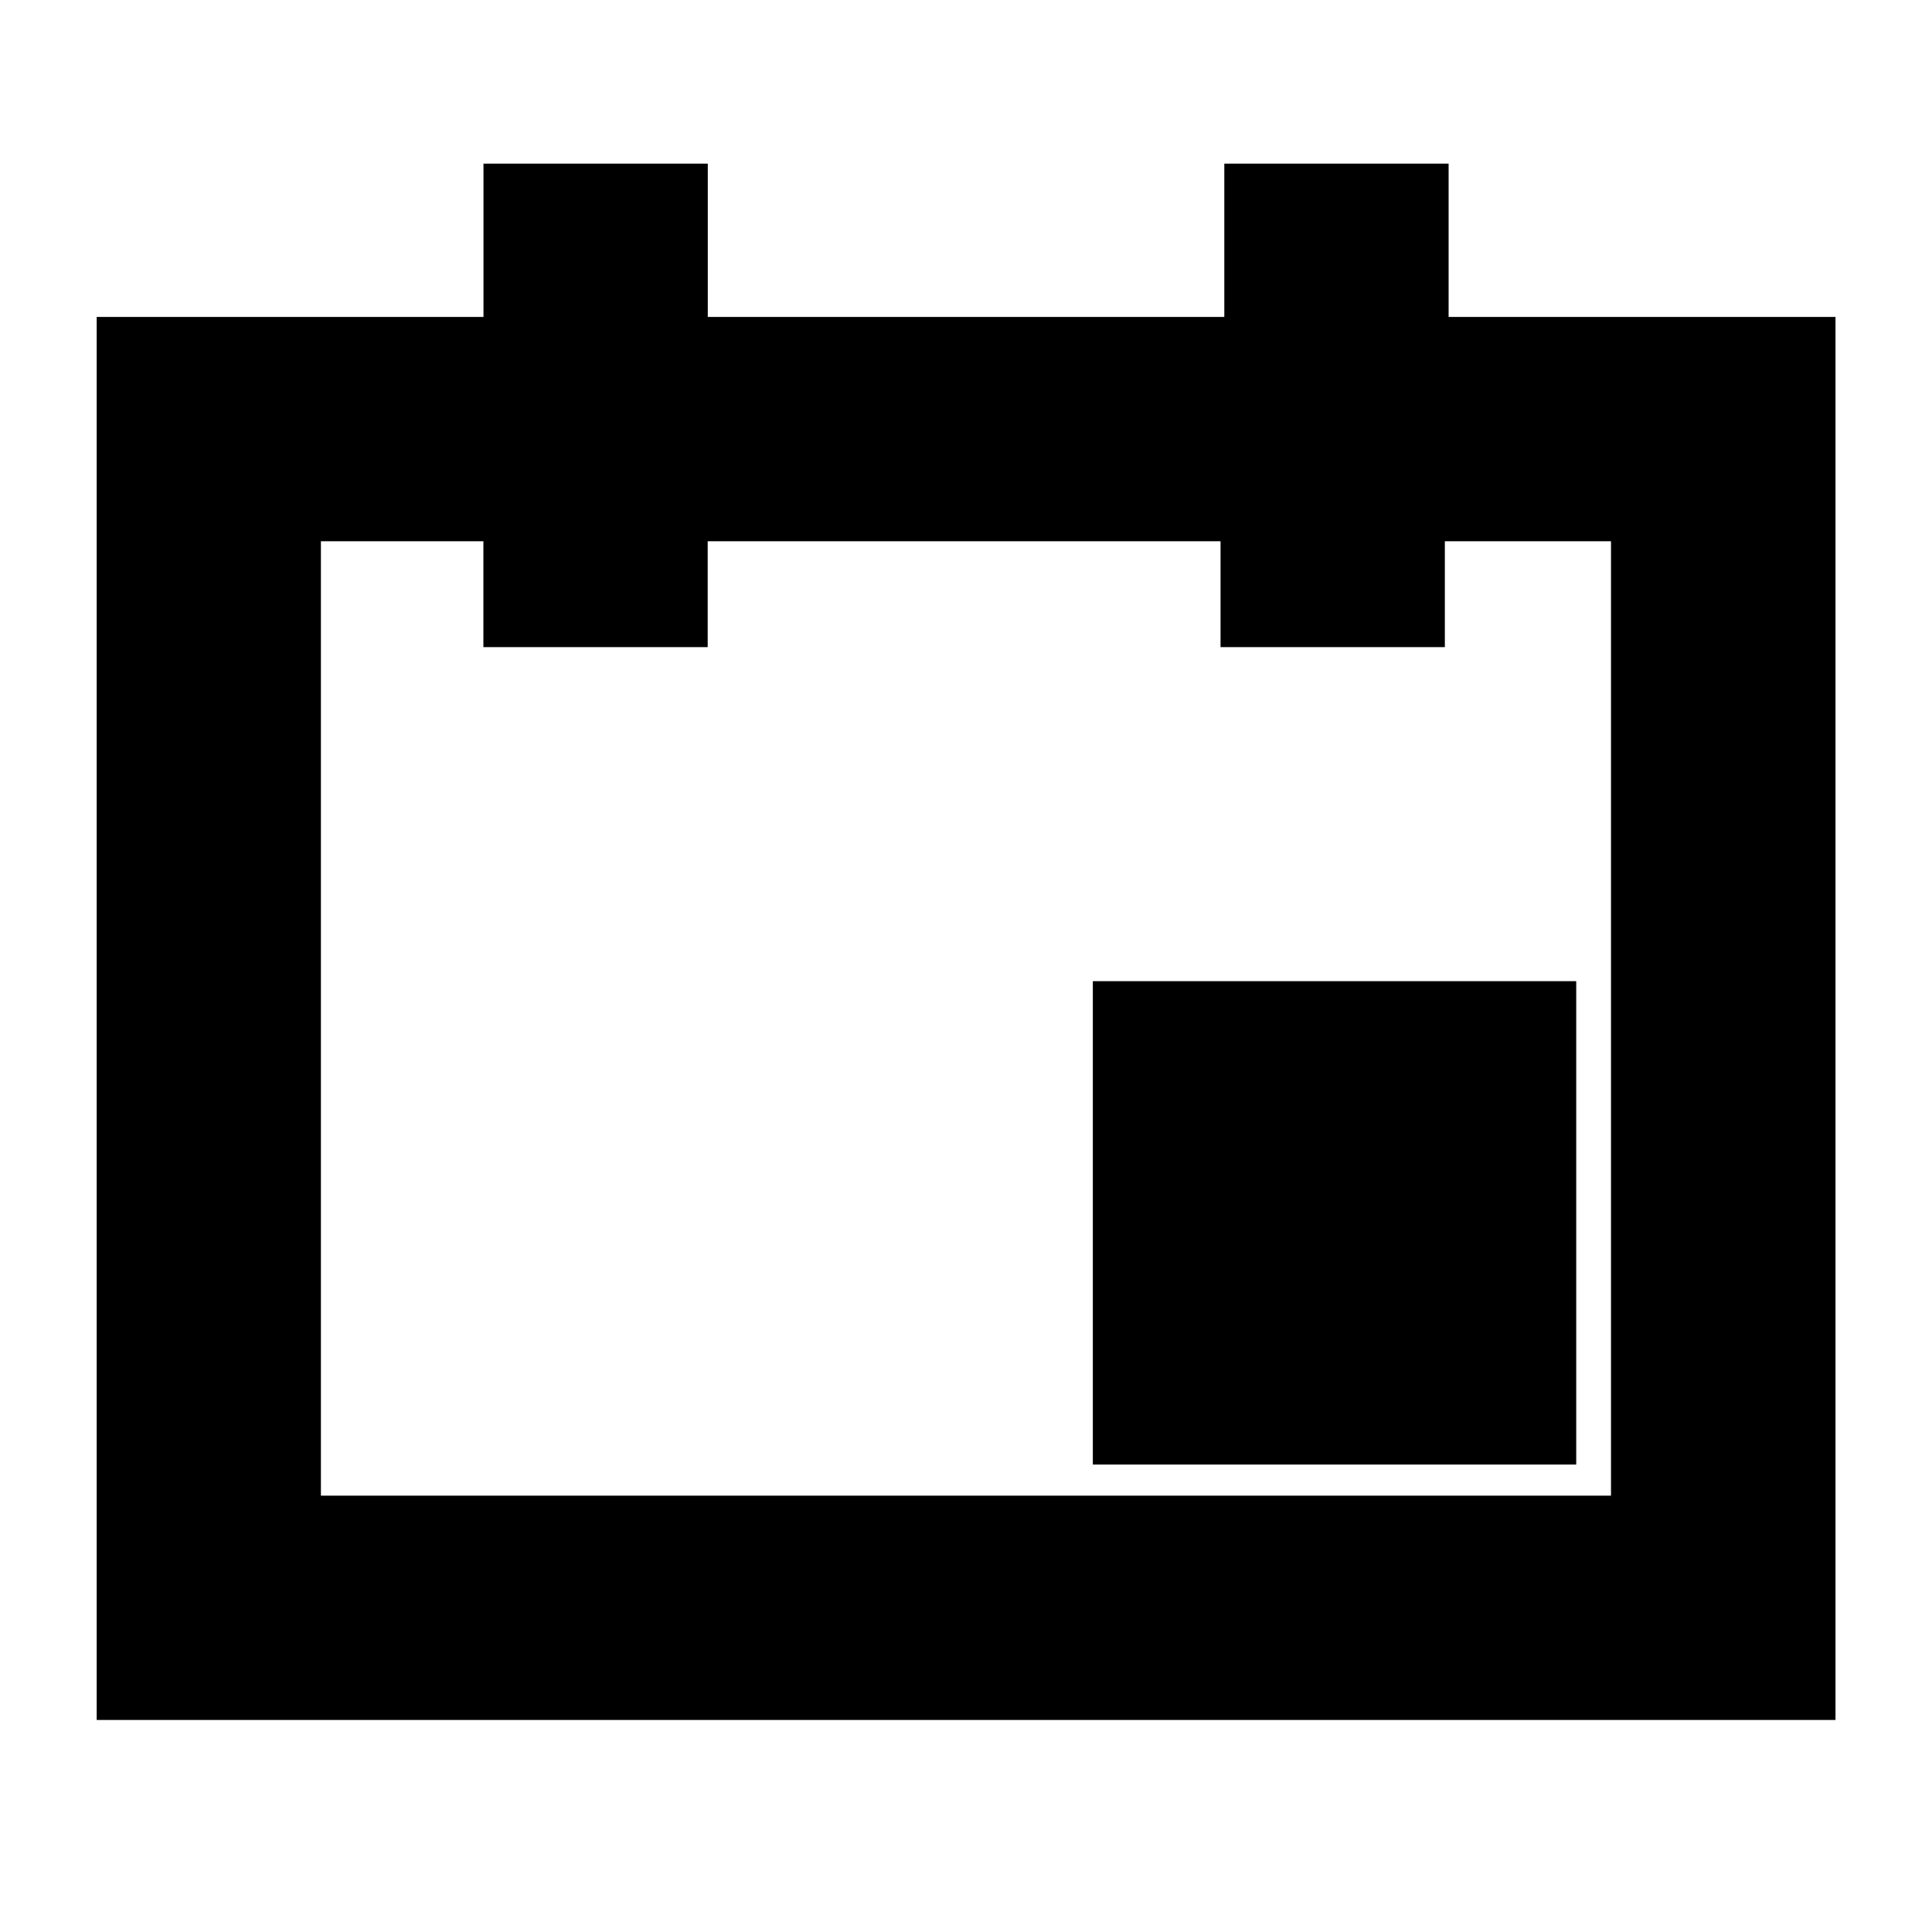 <svg width="20" height="20" xmlns="http://www.w3.org/2000/svg" viewBox="0 0 20 20">
  <g stroke="null">
   <rect stroke="null" id="svg_2" height="4.004" width="4.004" y="10.657" x="11.813"/>
   <path stroke="null" id="svg_3" d="m14.496,3.781l0,-1.587l-1.322,0l0,1.587l-6.347,0l0,-1.587l-1.322,0l0,1.587l-4.004,0l0,13.524l17,0l0,-13.524l-4.004,0zm2.682,12.202l-14.356,0l0,-10.88l2.682,0l0,1.096l1.322,0l0,-1.096l6.309,0l0,1.096l1.322,0l0,0l0,-1.096l2.72,0l0,10.88z"/>
  </g>
</svg>